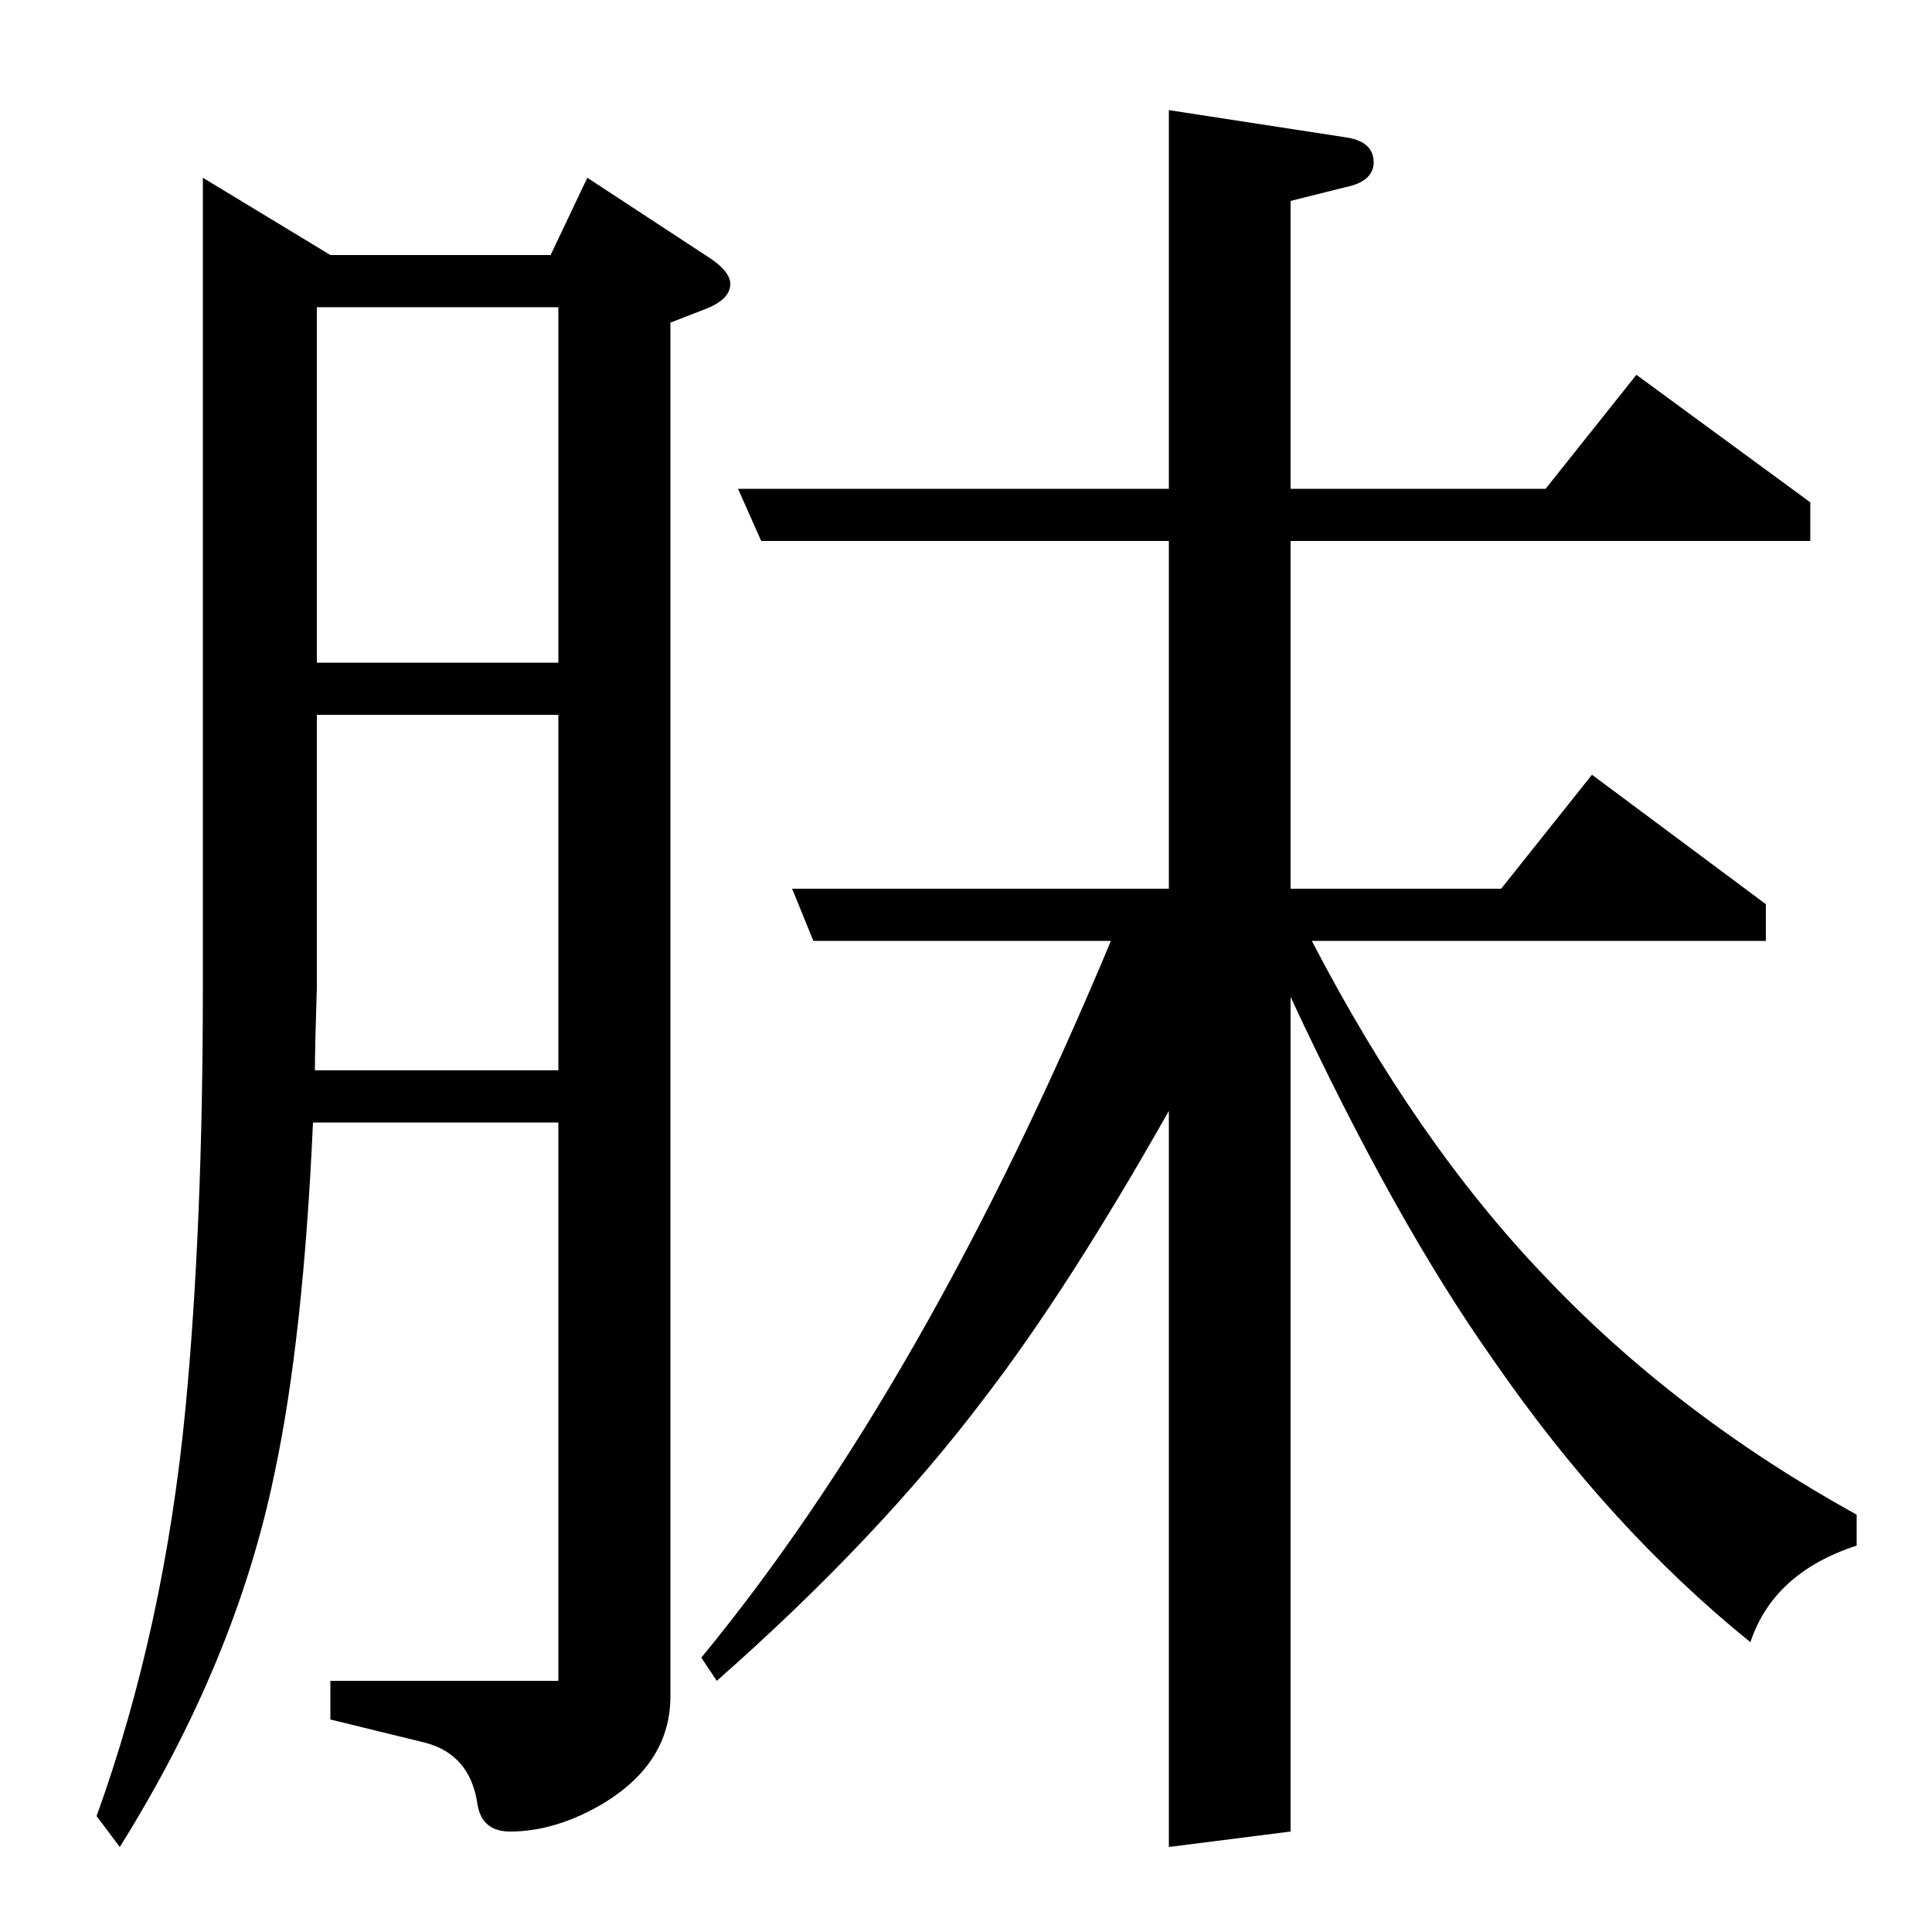 <?xml version="1.0" standalone="no"?>
<!DOCTYPE svg PUBLIC "-//W3C//DTD SVG 1.1//EN" "http://www.w3.org/Graphics/SVG/1.1/DTD/svg11.dtd" >
<svg xmlns="http://www.w3.org/2000/svg" xmlns:xlink="http://www.w3.org/1999/xlink" version="1.1" viewBox="0 -120 1000 1000">
  <g transform="matrix(1 0 0 -1 0 880)">
   <path fill="currentColor"
d="M105 908l66 -40h114l19 40l61 -40q13 -8 13 -15q0 -8 -13 -13l-18 -7v-711q0 -34 -34 -55q-25 -15 -49 -15q-15 0 -17 15q-4 25 -27 31l-49 12v20h118v289h-127q-5 -112 -20 -182q-20 -97 -80 -193l-12 16q35 97 46 211q9 94 9 218v419zM163 446h126v184h-125v-141
q-1 -31 -1 -43zM164 657h125v184h-125v-184zM847 806l90 -66v-20h-269v-180h109l47 59l90 -67v-19h-235q54 -104 120 -173q68 -72 162 -124v-16q-43 -14 -55 -50q-73 59 -133 146q-51 72 -105 188v-432l-63 -8v381q-52 -92 -95 -148q-55 -73 -139 -147l-8 12
q116 141 212 371h-154l-11 27h195v180h-211l-12 27h223v196l91 -14q15 -2 15 -13q0 -10 -15 -13l-28 -7v-149h132z" />
  </g>

</svg>
